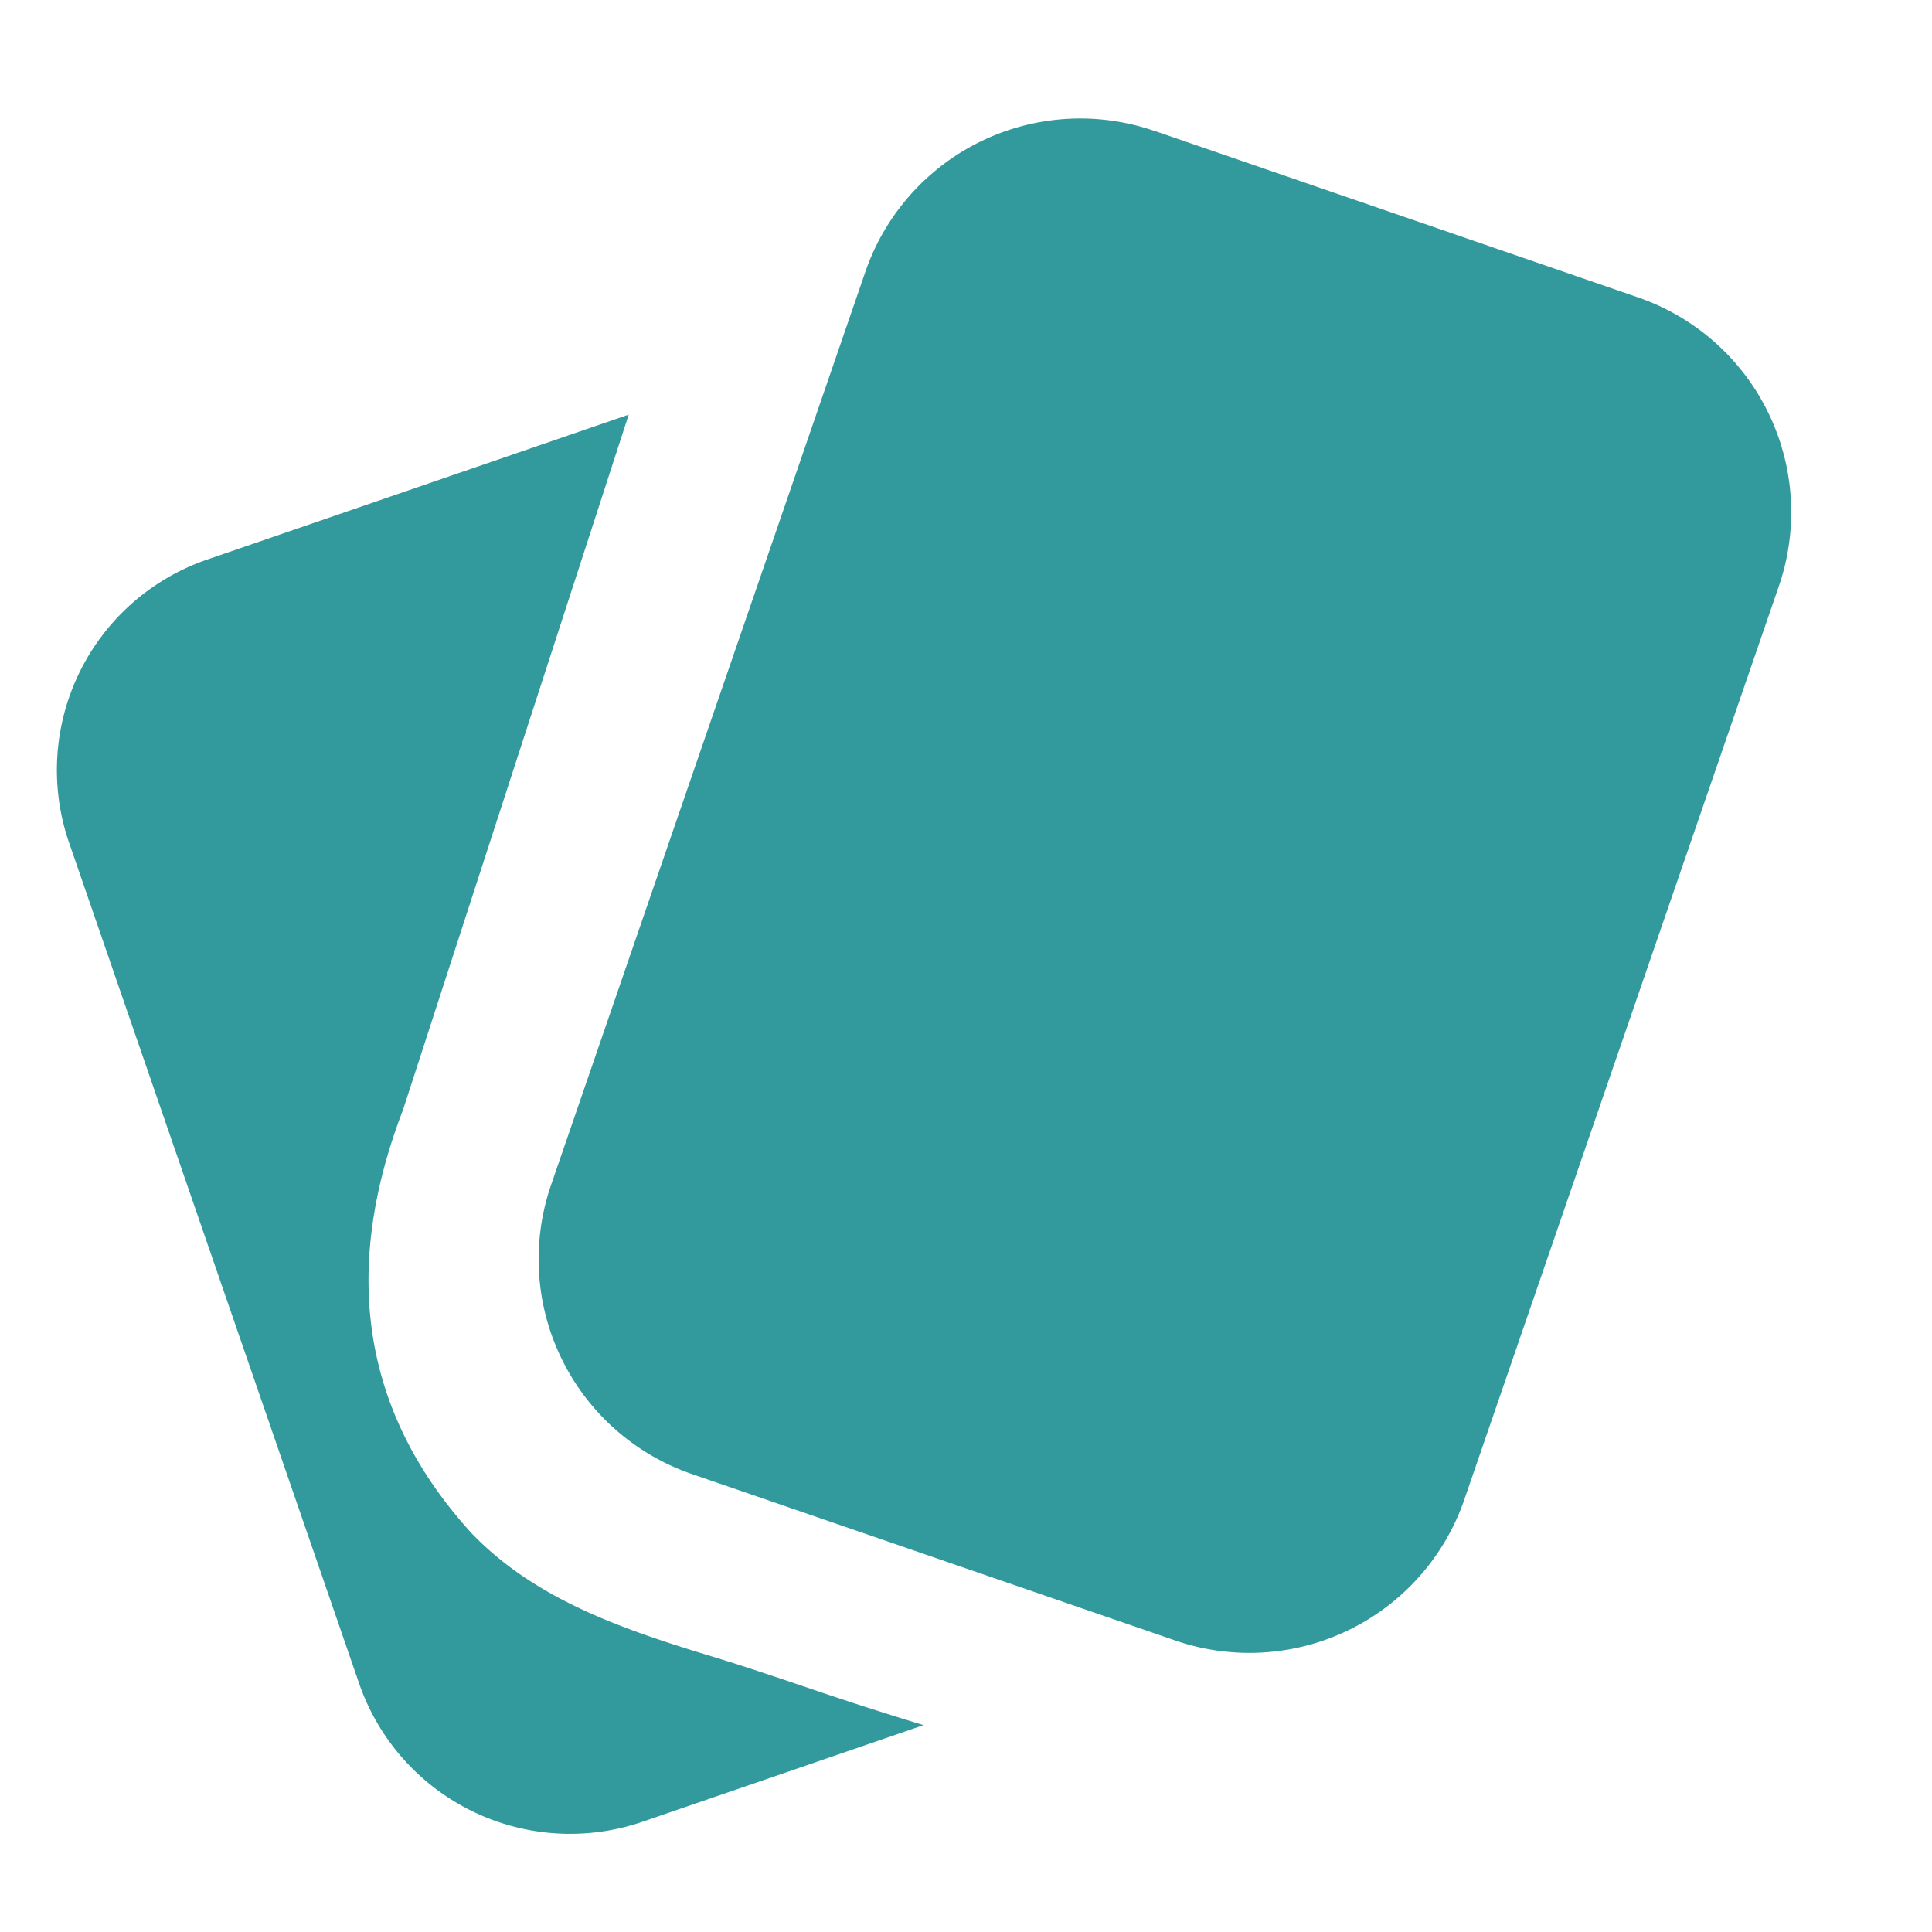 <?xml version="1.0" standalone="no"?><!DOCTYPE svg PUBLIC "-//W3C//DTD SVG 1.1//EN" "http://www.w3.org/Graphics/SVG/1.1/DTD/svg11.dtd"><svg t="1754938211209" class="icon" viewBox="0 0 1024 1024" version="1.1" xmlns="http://www.w3.org/2000/svg" p-id="21328" xmlns:xlink="http://www.w3.org/1999/xlink" width="48" height="48"><path d="M611.84 69.333l256.299 88.277a120.448 120.448 0 0 1 74.667 153.131L776.107 794.837a120.491 120.491 0 0 1-153.131 74.667l-256.256-88.235a120.448 120.448 0 0 1-74.667-153.131L458.667 144.043a120.448 120.448 0 0 1 153.131-74.667zM109.824 296.576a117.973 117.973 0 0 0-73.216 150.059l153.728 445.611a118.315 118.315 0 0 0 150.272 73.301l148.907-51.2a1856.981 1856.981 0 0 1-62.123-20.053c-17.493-5.888-34.475-11.648-51.584-16.811-49.877-15.147-93.013-30.976-125.611-64.555-57.685-63.189-69.888-138.069-36.608-224.64L333.227 219.776l-223.403 76.8z" p-id="21329" fill="#329a9c"></path></svg>